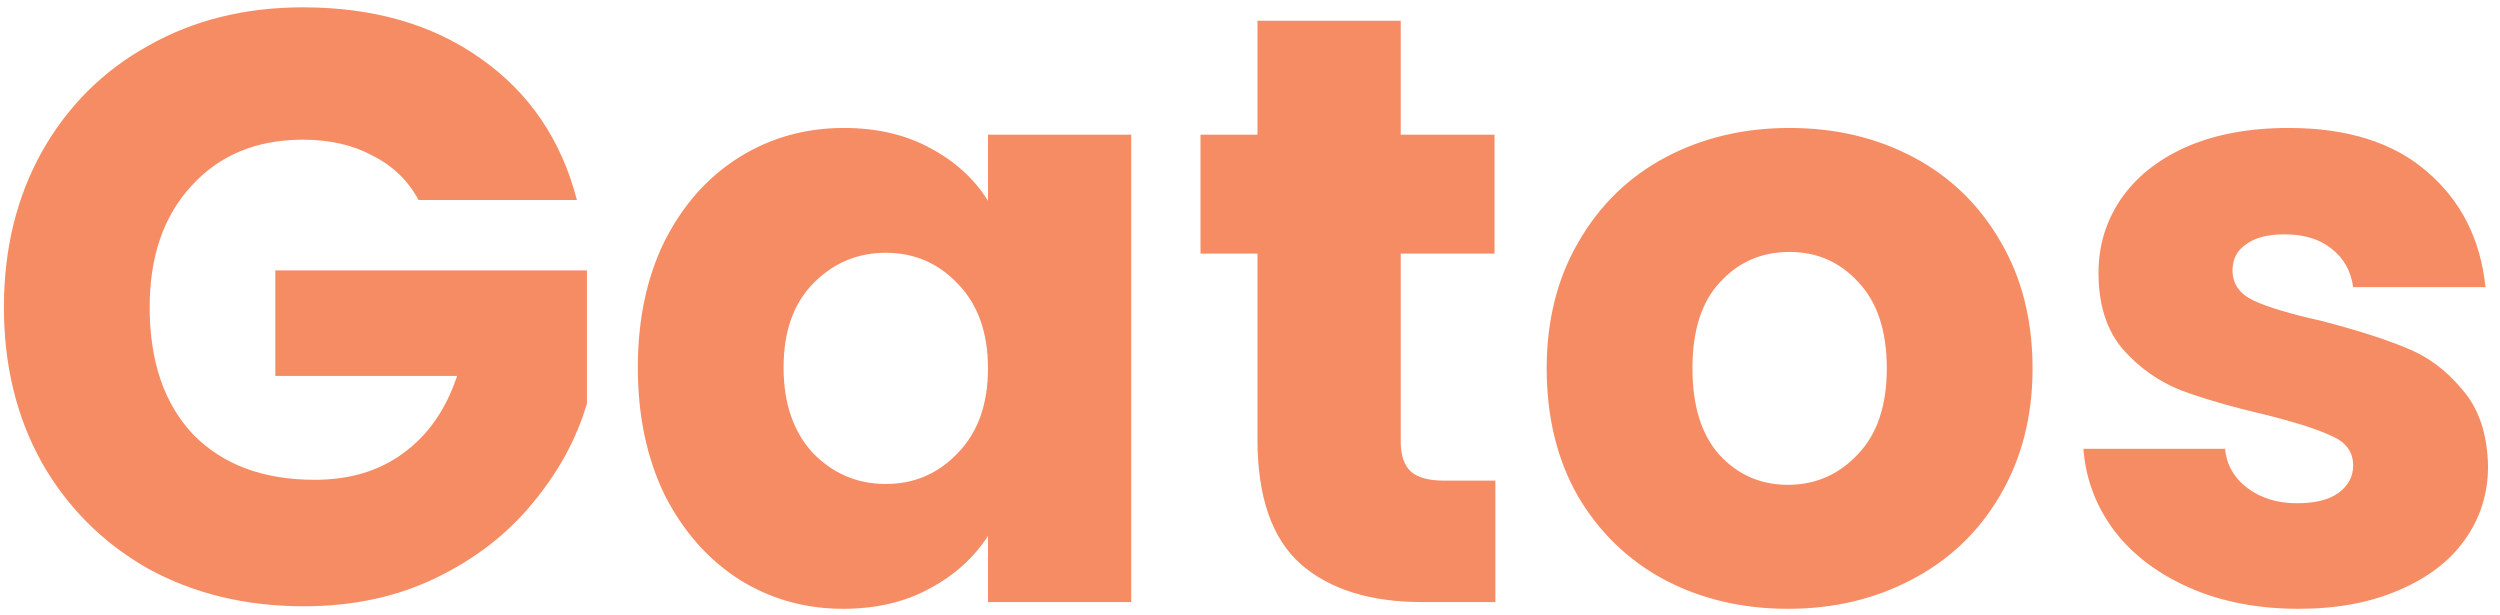 <svg width="191" height="47" viewBox="0 0 191 47" fill="none" xmlns="http://www.w3.org/2000/svg">
<path d="M31.98 15.28C31.169 13.787 29.995 12.656 28.459 11.888C26.966 11.077 25.195 10.672 23.148 10.672C19.606 10.672 16.769 11.845 14.636 14.192C12.502 16.496 11.435 19.589 11.435 23.472C11.435 27.611 12.545 30.853 14.764 33.2C17.025 35.504 20.118 36.656 24.044 36.656C26.732 36.656 28.993 35.973 30.828 34.608C32.705 33.243 34.07 31.28 34.923 28.72H21.035V20.656H44.843V30.832C44.033 33.563 42.646 36.101 40.684 38.448C38.764 40.795 36.31 42.693 33.324 44.144C30.337 45.595 26.966 46.32 23.212 46.32C18.774 46.32 14.806 45.36 11.307 43.44C7.851 41.477 5.142 38.768 3.179 35.312C1.26 31.856 0.299 27.909 0.299 23.472C0.299 19.035 1.26 15.088 3.179 11.632C5.142 8.133 7.851 5.424 11.307 3.504C14.764 1.541 18.71 0.56 23.148 0.56C28.523 0.56 33.046 1.861 36.715 4.464C40.428 7.067 42.881 10.672 44.075 15.28H31.98ZM48.73 28.08C48.73 24.411 49.412 21.189 50.778 18.416C52.185 15.643 54.084 13.509 56.474 12.016C58.863 10.523 61.529 9.776 64.474 9.776C66.991 9.776 69.188 10.288 71.066 11.312C72.986 12.336 74.457 13.68 75.481 15.344V10.288H86.425V46H75.481V40.944C74.415 42.608 72.921 43.952 71.001 44.976C69.124 46 66.927 46.512 64.409 46.512C61.508 46.512 58.863 45.765 56.474 44.272C54.084 42.736 52.185 40.581 50.778 37.808C49.412 34.992 48.73 31.749 48.73 28.08ZM75.481 28.144C75.481 25.413 74.713 23.259 73.177 21.68C71.684 20.101 69.85 19.312 67.674 19.312C65.498 19.312 63.642 20.101 62.105 21.68C60.612 23.216 59.865 25.349 59.865 28.08C59.865 30.811 60.612 32.987 62.105 34.608C63.642 36.187 65.498 36.976 67.674 36.976C69.85 36.976 71.684 36.187 73.177 34.608C74.713 33.029 75.481 30.875 75.481 28.144ZM114.247 36.72V46H108.679C104.711 46 101.618 45.04 99.399 43.12C97.18 41.157 96.071 37.979 96.071 33.584V19.376H91.719V10.288H96.071V1.584H107.015V10.288H114.183V19.376H107.015V33.712C107.015 34.779 107.271 35.547 107.783 36.016C108.295 36.485 109.148 36.72 110.343 36.72H114.247ZM136.599 46.512C133.1 46.512 129.943 45.765 127.127 44.272C124.354 42.779 122.156 40.645 120.535 37.872C118.956 35.099 118.167 31.856 118.167 28.144C118.167 24.475 118.978 21.253 120.599 18.48C122.22 15.664 124.439 13.509 127.255 12.016C130.071 10.523 133.228 9.776 136.727 9.776C140.226 9.776 143.383 10.523 146.199 12.016C149.015 13.509 151.234 15.664 152.855 18.48C154.476 21.253 155.287 24.475 155.287 28.144C155.287 31.813 154.455 35.056 152.791 37.872C151.17 40.645 148.93 42.779 146.071 44.272C143.255 45.765 140.098 46.512 136.599 46.512ZM136.599 37.04C138.69 37.04 140.46 36.272 141.911 34.736C143.404 33.2 144.151 31.003 144.151 28.144C144.151 25.285 143.426 23.088 141.975 21.552C140.567 20.016 138.818 19.248 136.727 19.248C134.594 19.248 132.823 20.016 131.415 21.552C130.007 23.045 129.303 25.243 129.303 28.144C129.303 31.003 129.986 33.2 131.351 34.736C132.759 36.272 134.508 37.04 136.599 37.04ZM175.621 46.512C172.506 46.512 169.733 45.979 167.301 44.912C164.869 43.845 162.949 42.395 161.541 40.56C160.133 38.683 159.344 36.592 159.173 34.288H169.989C170.117 35.525 170.693 36.528 171.717 37.296C172.741 38.064 174 38.448 175.493 38.448C176.858 38.448 177.904 38.192 178.629 37.68C179.397 37.125 179.781 36.421 179.781 35.568C179.781 34.544 179.248 33.797 178.181 33.328C177.114 32.816 175.386 32.261 172.997 31.664C170.437 31.067 168.304 30.448 166.597 29.808C164.89 29.125 163.418 28.08 162.181 26.672C160.944 25.221 160.325 23.28 160.325 20.848C160.325 18.8 160.88 16.944 161.989 15.28C163.141 13.573 164.805 12.229 166.981 11.248C169.2 10.267 171.824 9.776 174.853 9.776C179.333 9.776 182.853 10.885 185.413 13.104C188.016 15.323 189.509 18.267 189.893 21.936H179.781C179.61 20.699 179.056 19.717 178.117 18.992C177.221 18.267 176.026 17.904 174.533 17.904C173.253 17.904 172.272 18.16 171.589 18.672C170.906 19.141 170.565 19.803 170.565 20.656C170.565 21.68 171.098 22.448 172.165 22.96C173.274 23.472 174.981 23.984 177.285 24.496C179.93 25.179 182.085 25.861 183.749 26.544C185.413 27.184 186.864 28.251 188.101 29.744C189.381 31.195 190.042 33.157 190.085 35.632C190.085 37.723 189.488 39.6 188.293 41.264C187.141 42.885 185.456 44.165 183.237 45.104C181.061 46.043 178.522 46.512 175.621 46.512Z" fill="#F68C64"/>
</svg>
